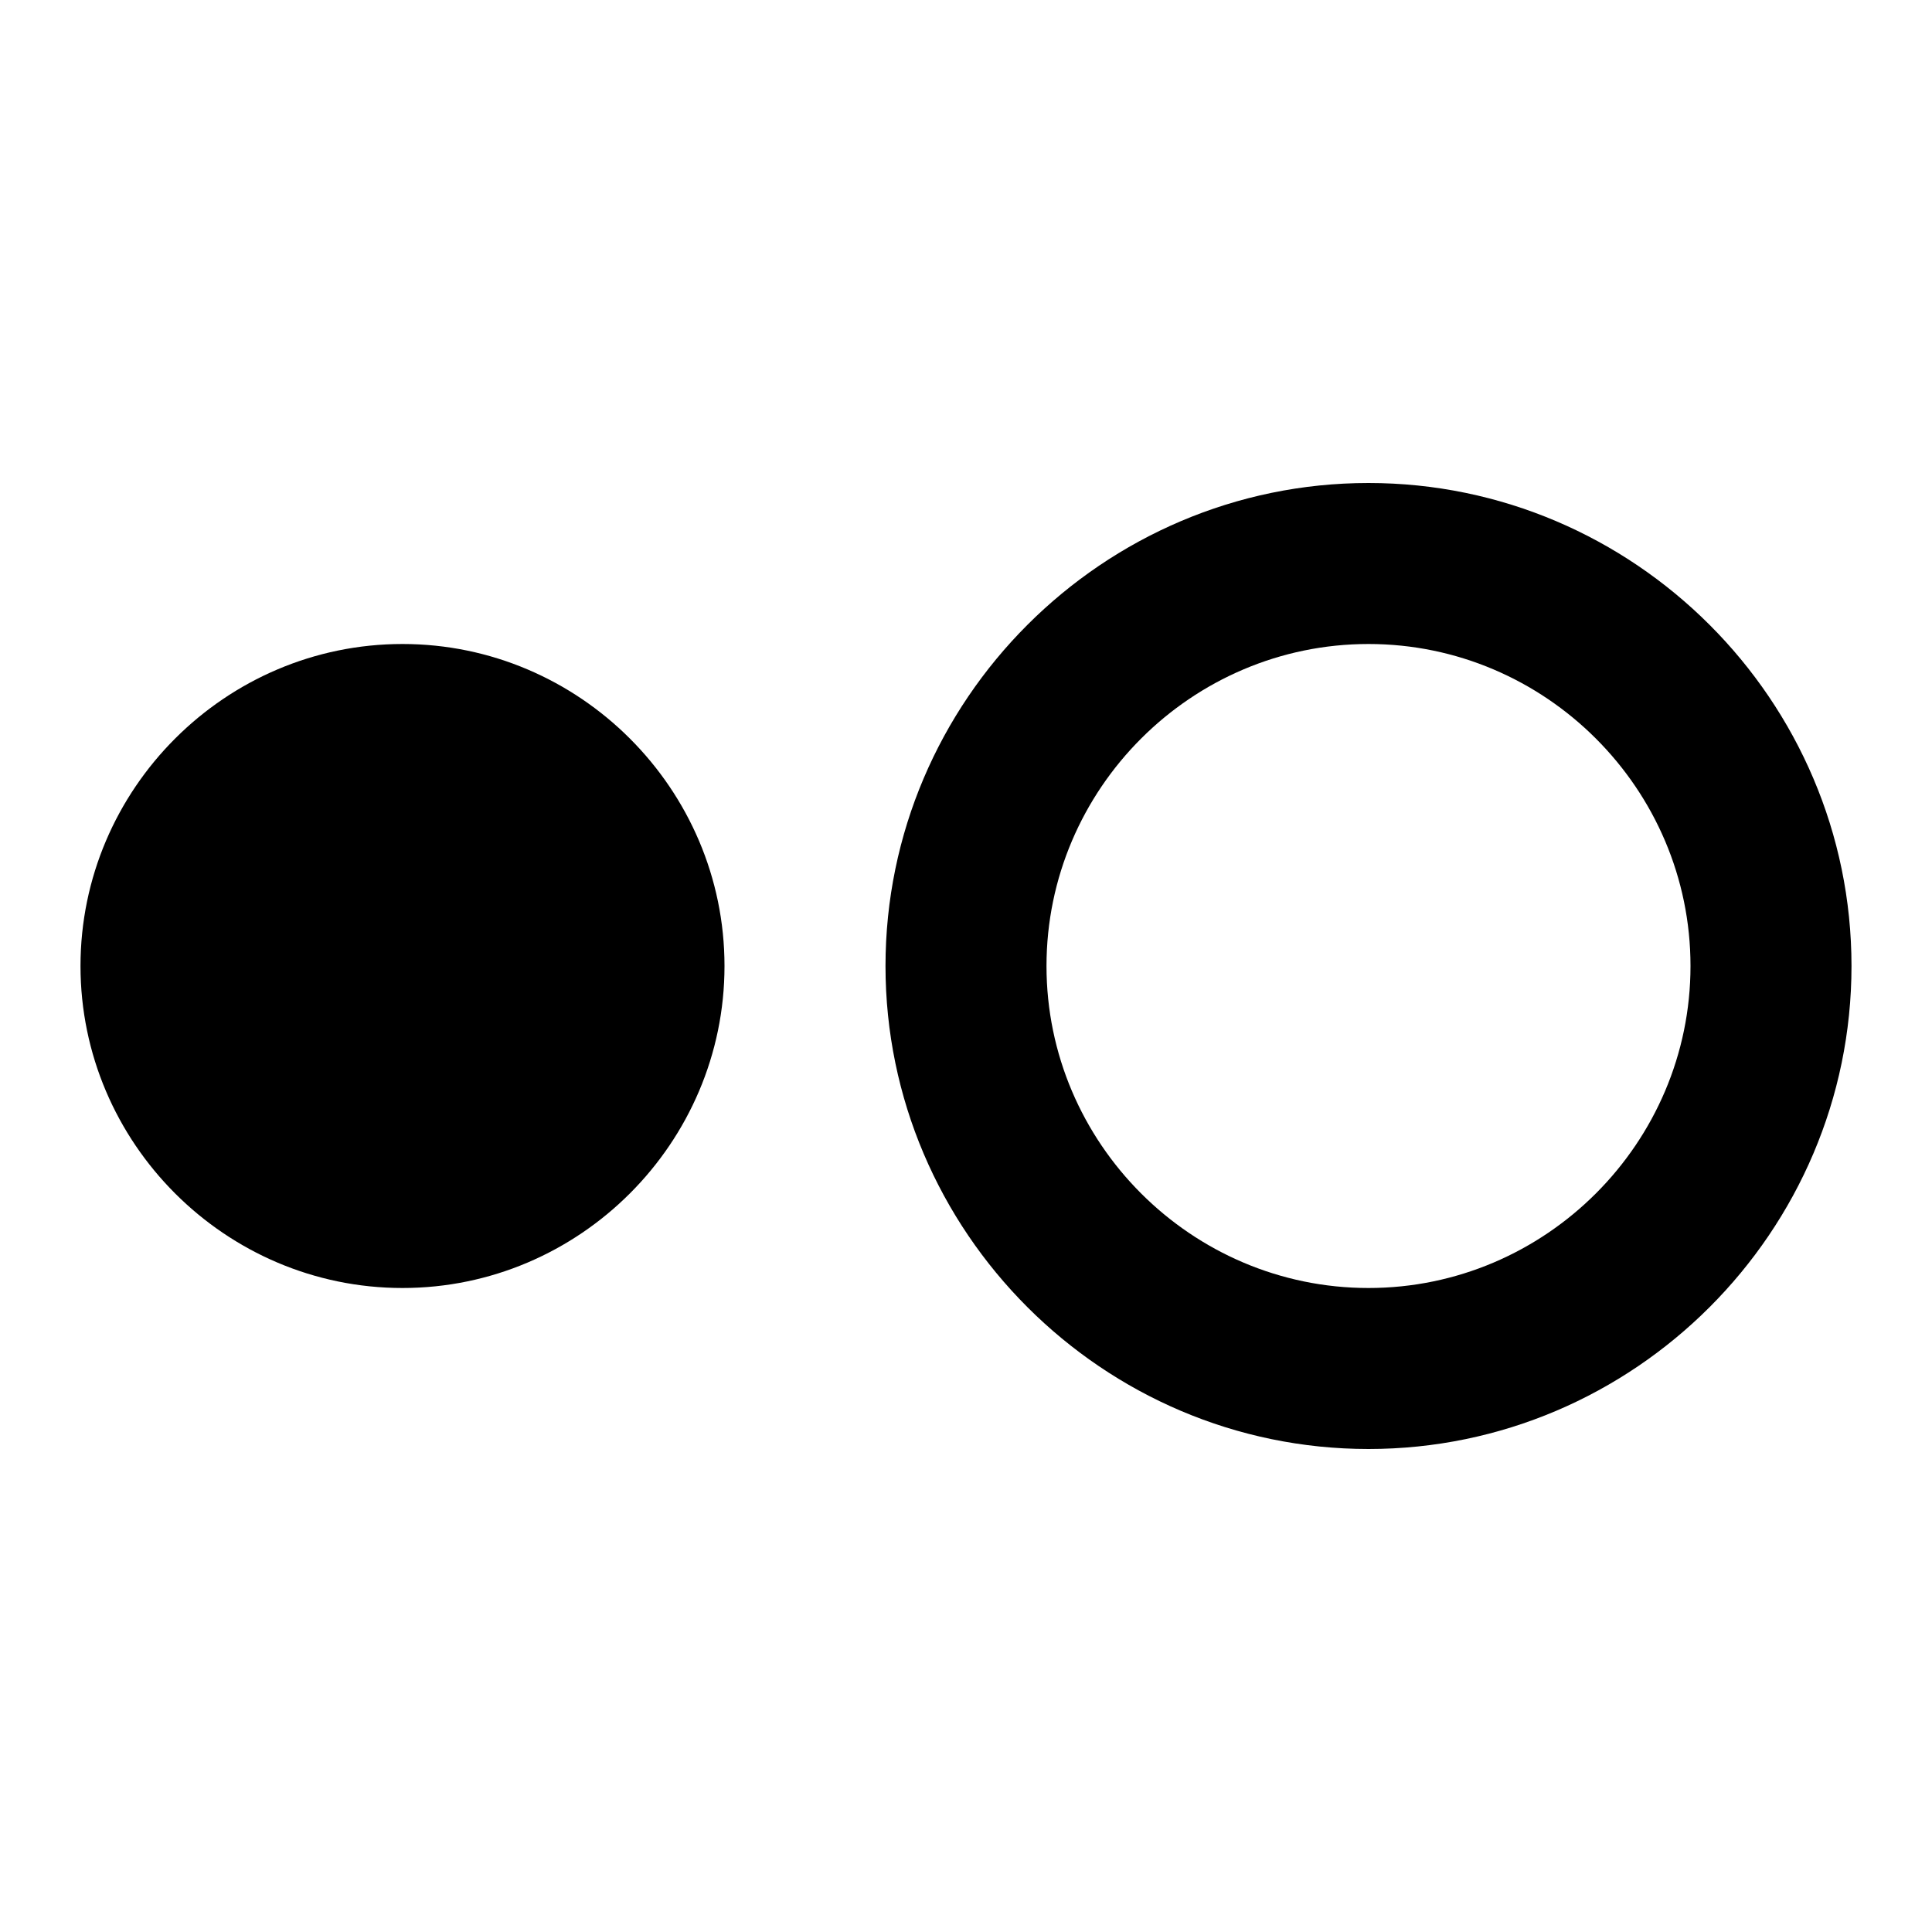 <?xml version="1.0" encoding="utf-8"?>
<!-- Generator: Adobe Illustrator 18.0.0, SVG Export Plug-In . SVG Version: 6.00 Build 0)  -->
<!DOCTYPE svg PUBLIC "-//W3C//DTD SVG 1.1//EN" "http://www.w3.org/Graphics/SVG/1.1/DTD/svg11.dtd">
<svg version="1.1" xmlns="http://www.w3.org/2000/svg" xmlns:xlink="http://www.w3.org/1999/xlink" x="0px" y="0px" width="48px"
	 height="48px" viewBox="0 0 48 48" enable-background="new 0 0 48 48" xml:space="preserve">
<g id="Header">
	<g>
		<rect x="-838" y="-2872" fill="none" width="1400" height="3600"/>
	</g>
</g>
<g id="Label">
</g>
<g id="Icon">
	<g>
		<rect x="0" y="0" fill="none" width="48" height="48"/>
		<path d="M10,16c-4.4,0-8,3.6-8,8s3.6,8,8,8s8-3.6,8-8S14.4,16,10,16z M34,12c-6.6,0-12,5.4-12,12s5.4,12,12,12s12-5.4,12-12
			S40.6,12,34,12z M34,32c-4.4,0-8-3.6-8-8s3.6-8,8-8c4.4,0,8,3.6,8,8S38.4,32,34,32z"/>
	</g>
</g>
<g id="Grid" display="none">
	<g display="inline">
		<line fill="none" stroke="#00E5FF" stroke-width="0.1" stroke-miterlimit="10" x1="42" y1="-2872" x2="42" y2="680"/>
	</g>
</g>
</svg>
